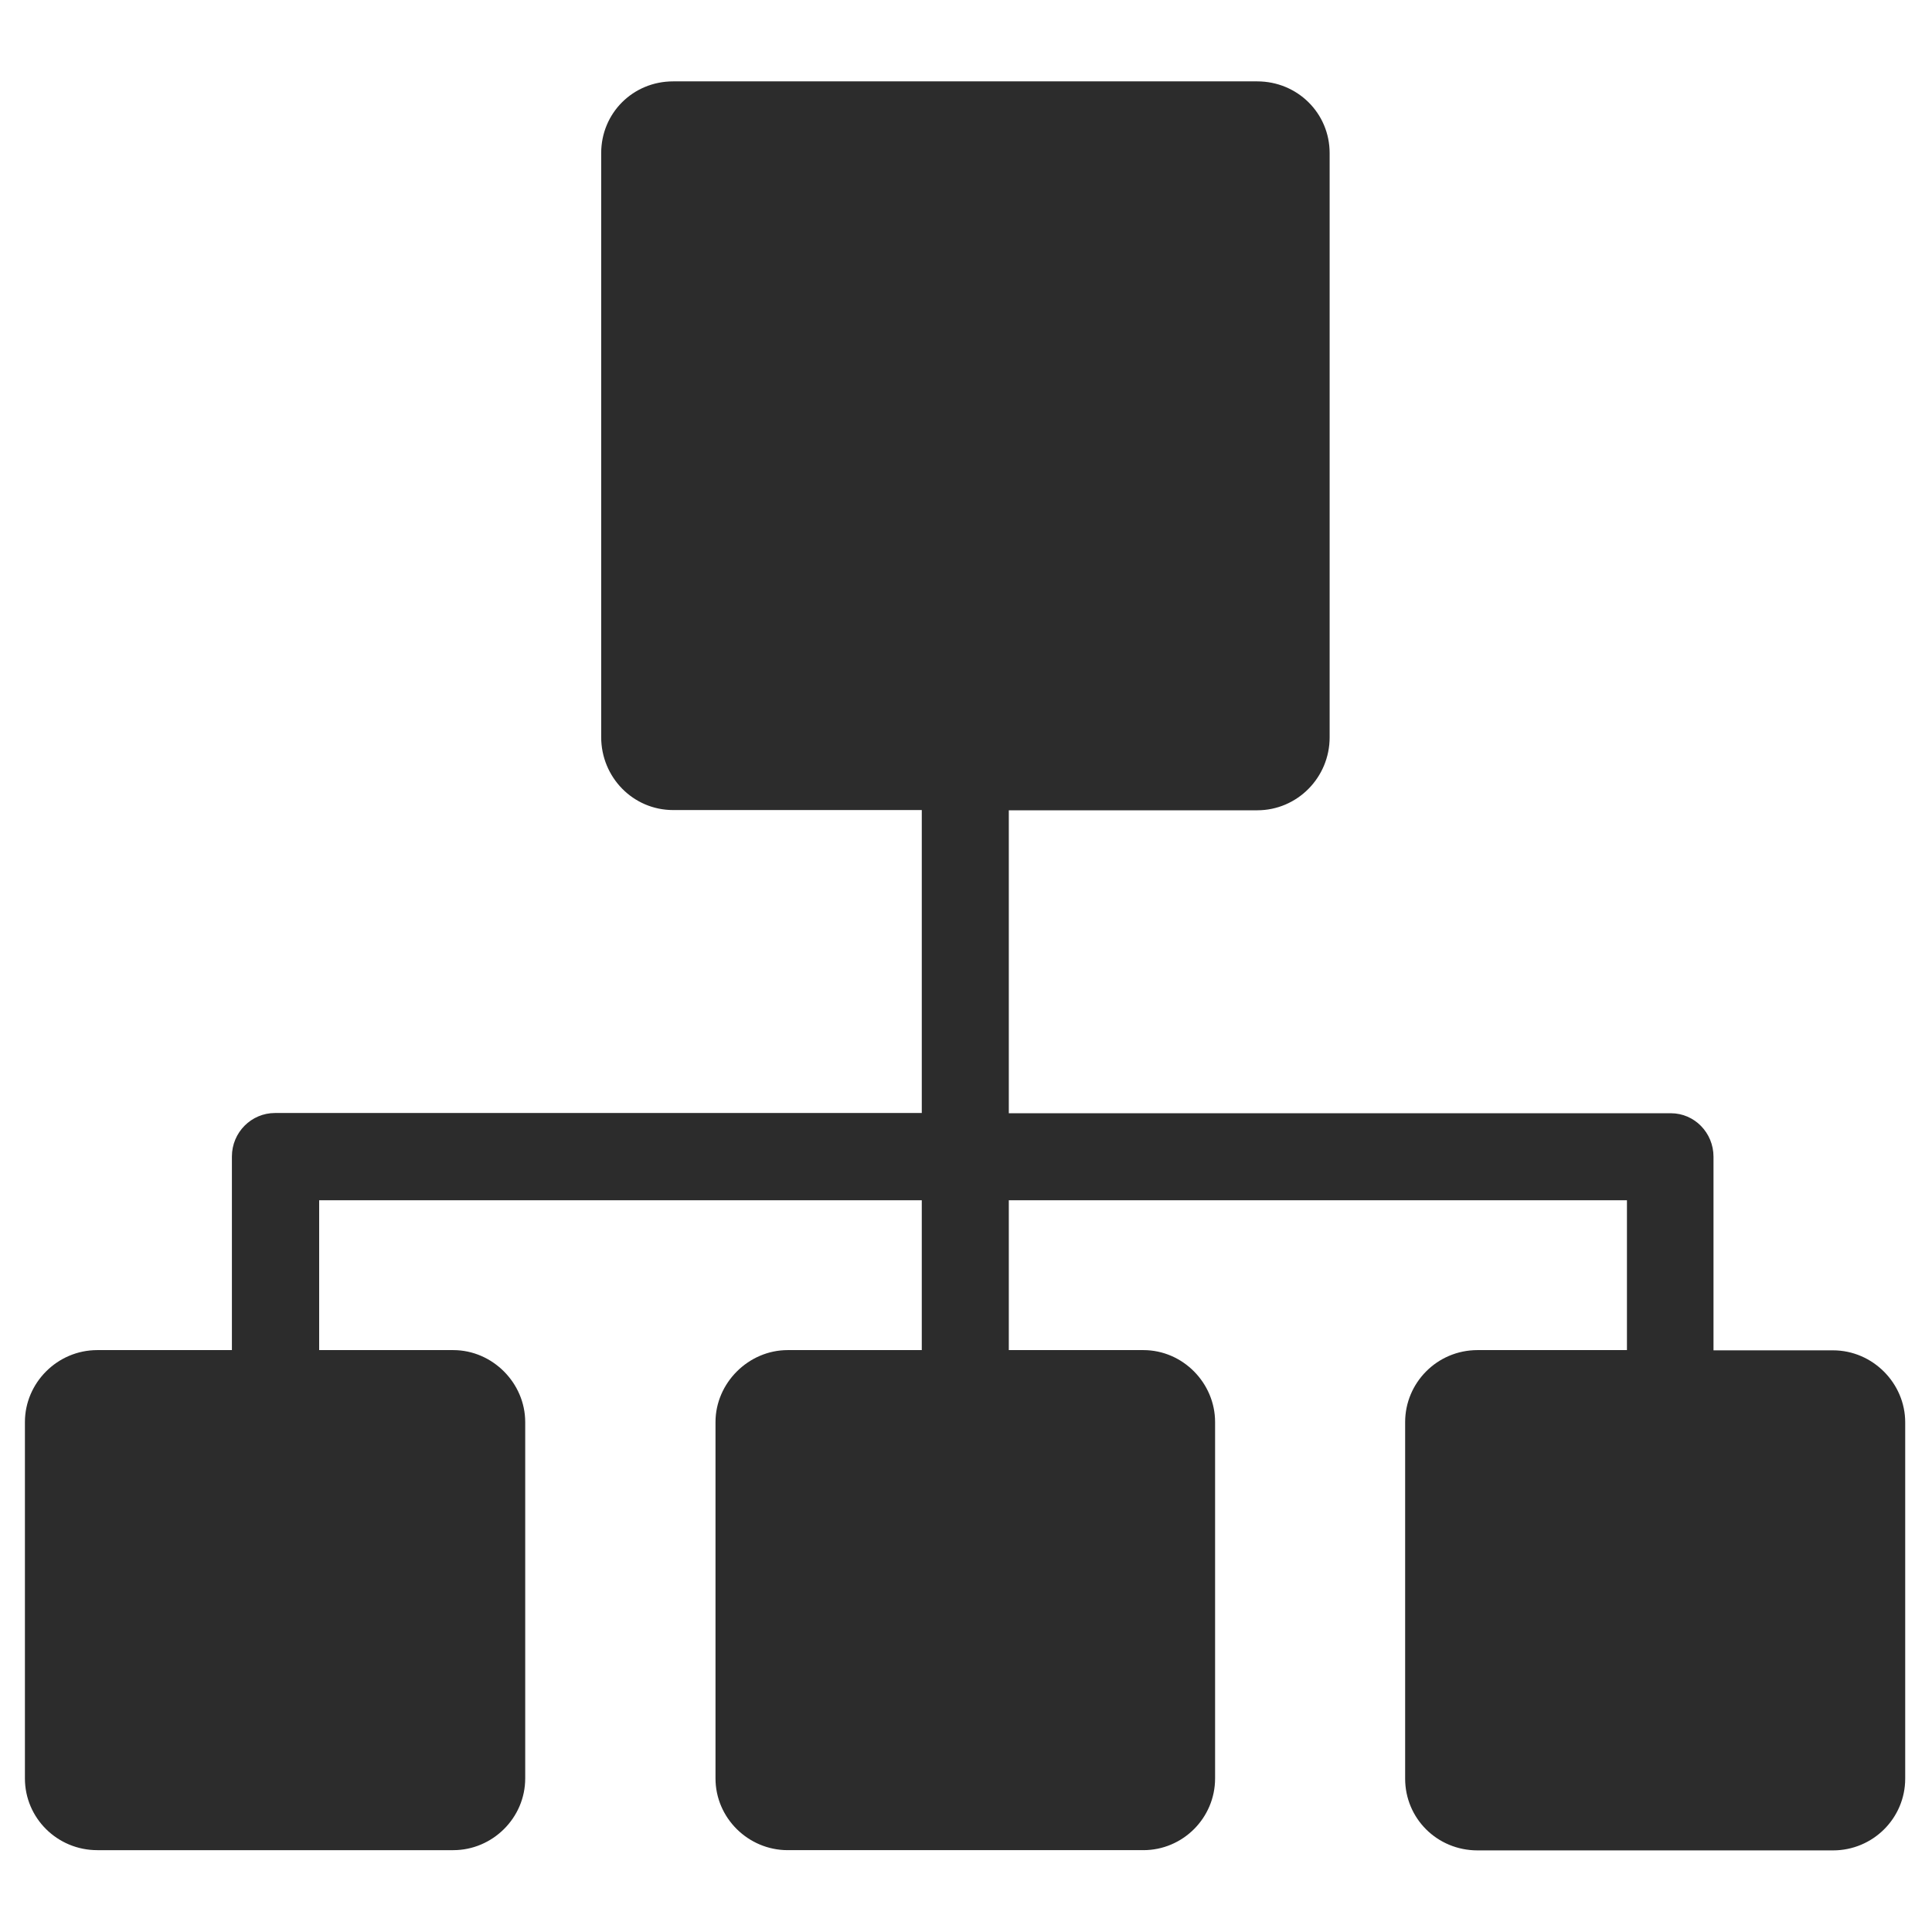 <?xml version="1.0" standalone="no"?><!DOCTYPE svg PUBLIC "-//W3C//DTD SVG 1.1//EN" "http://www.w3.org/Graphics/SVG/1.1/DTD/svg11.dtd"><svg class="icon" width="200px" height="200.00px" viewBox="0 0 1024 1024" version="1.1" xmlns="http://www.w3.org/2000/svg"><path fill="#2c2c2c" d="M862.315 715.581v-79.413H534.689v79.413h71.31c20.944 0 38.023 17.453 38.023 38.148v188.871c0 20.944-17.079 38.023-38.023 38.023H417.502c-20.944 0-38.273-17.079-38.273-38.023V753.73c0-20.695 17.453-38.148 38.273-38.148h71.06v-79.413H169.165v79.413h71.06c20.819 0 38.148 17.453 38.148 38.148v188.871c0 20.944-17.329 38.023-38.148 38.023H51.604c-21.318 0-38.397-17.079-38.397-38.023V753.73c0-20.695 17.079-38.148 38.397-38.148h71.31V612.98c0-12.841 10.347-23.063 22.814-23.063h342.835V429.346H356.789c-21.318 0-38.148-17.453-38.148-38.647V81.15c0-21.193 16.83-38.023 38.148-38.023h309.548c21.318 0 38.397 16.83 38.397 38.023v309.673c0 21.193-17.079 38.647-38.397 38.647H534.689v160.571h350.938c12.467 0 22.565 10.347 22.565 23.063v102.601h63.331c21.069 0 38.273 17.453 38.273 38.148v188.871c0 20.944-17.079 38.023-38.273 38.023H783.151c-21.567 0-38.397-17.079-38.397-38.023V753.73c0-20.695 16.83-38.148 38.397-38.148H862.315z m0 0" /></svg>